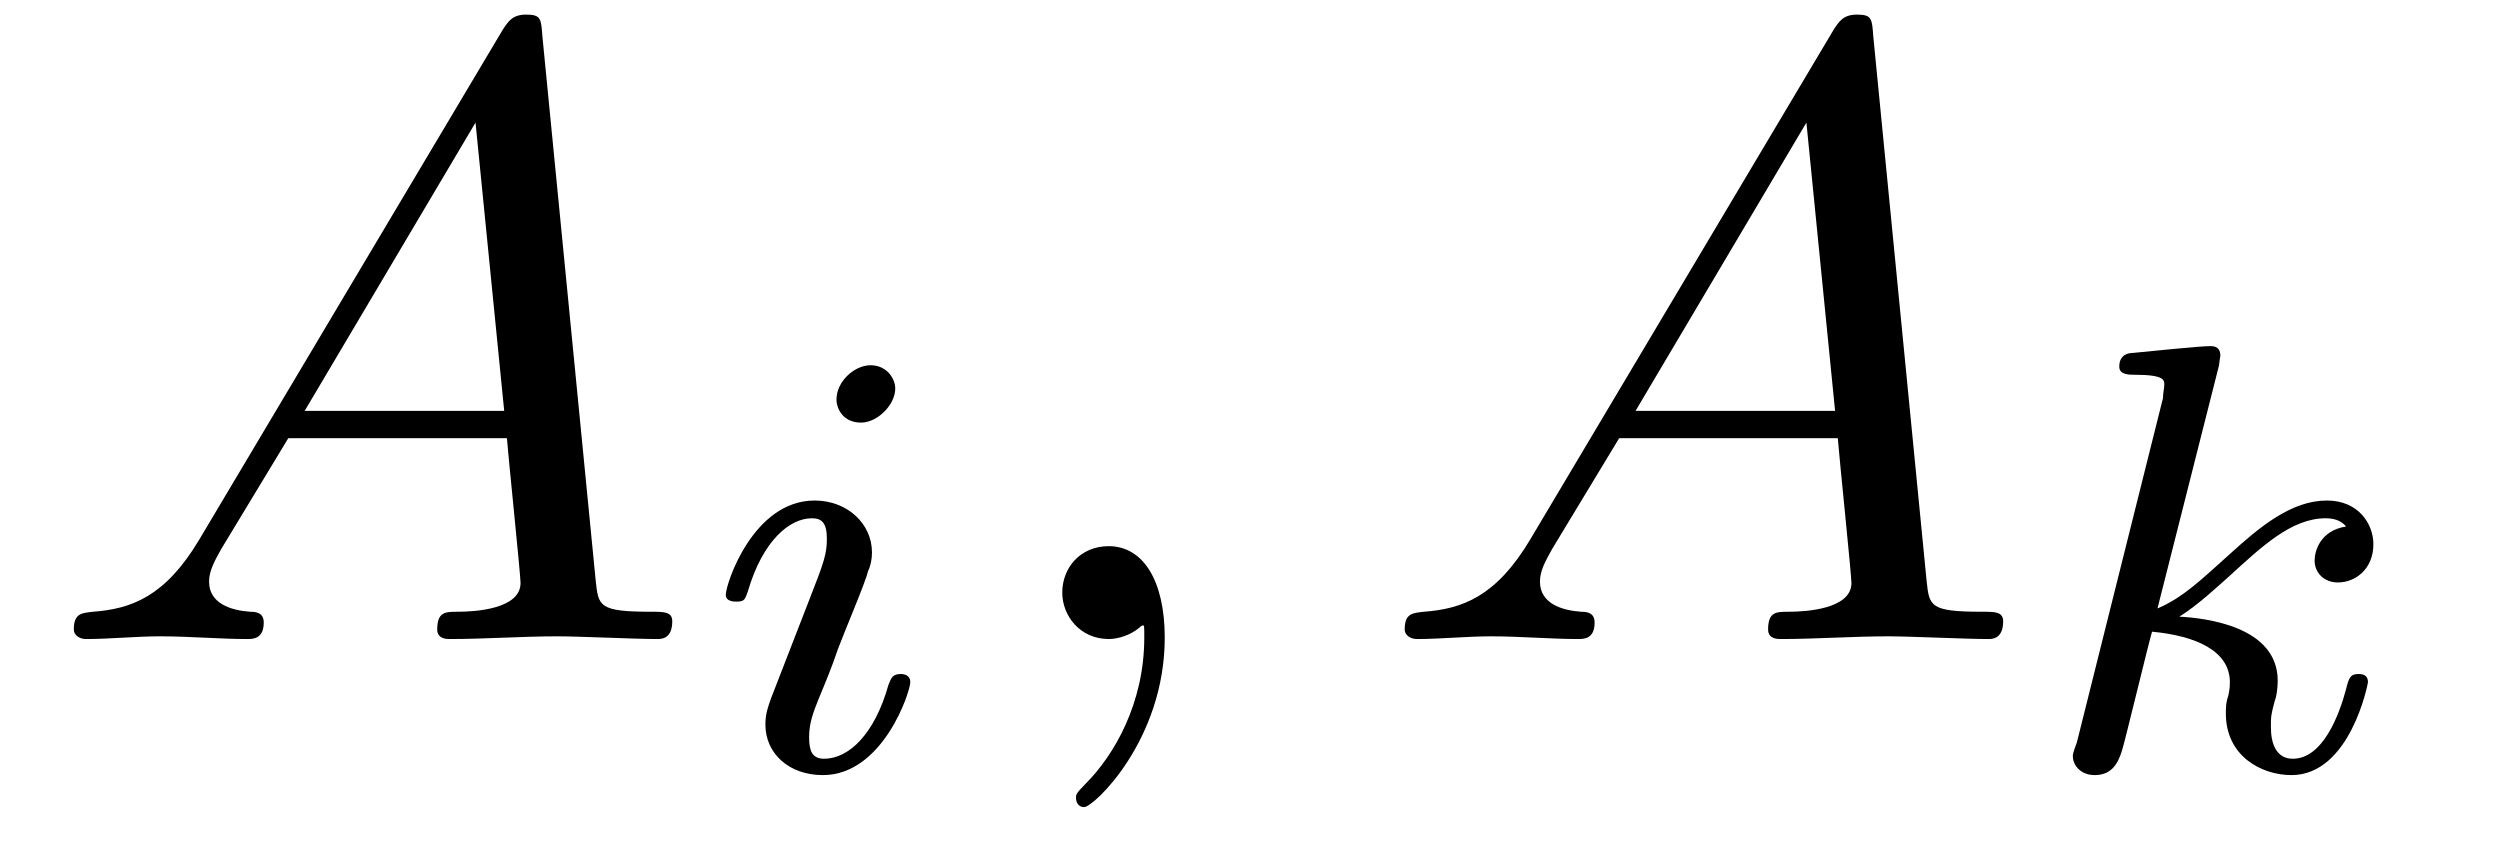 <?xml version="1.0" encoding="UTF-8"?>
<svg xmlns="http://www.w3.org/2000/svg" xmlns:xlink="http://www.w3.org/1999/xlink" viewBox="0 0 28.59 9.745">
<defs>
<g>
<g id="glyph-0-0">
<path d="M 1.781 -1.141 C 1.391 -0.484 1 -0.344 0.562 -0.312 C 0.438 -0.297 0.344 -0.297 0.344 -0.109 C 0.344 -0.047 0.406 0 0.484 0 C 0.75 0 1.062 -0.031 1.328 -0.031 C 1.672 -0.031 2.016 0 2.328 0 C 2.391 0 2.516 0 2.516 -0.188 C 2.516 -0.297 2.438 -0.312 2.359 -0.312 C 2.141 -0.328 1.891 -0.406 1.891 -0.656 C 1.891 -0.781 1.953 -0.891 2.031 -1.031 L 2.797 -2.297 L 5.297 -2.297 C 5.312 -2.094 5.453 -0.734 5.453 -0.641 C 5.453 -0.344 4.938 -0.312 4.734 -0.312 C 4.594 -0.312 4.5 -0.312 4.5 -0.109 C 4.5 0 4.609 0 4.641 0 C 5.047 0 5.469 -0.031 5.875 -0.031 C 6.125 -0.031 6.766 0 7.016 0 C 7.062 0 7.188 0 7.188 -0.203 C 7.188 -0.312 7.094 -0.312 6.953 -0.312 C 6.344 -0.312 6.344 -0.375 6.312 -0.672 L 5.703 -6.891 C 5.688 -7.094 5.688 -7.141 5.516 -7.141 C 5.359 -7.141 5.312 -7.062 5.25 -6.969 Z M 2.984 -2.609 L 4.938 -5.906 L 5.266 -2.609 Z M 2.984 -2.609 "/>
</g>
<g id="glyph-0-1">
<path d="M 2.031 -0.016 C 2.031 -0.672 1.781 -1.062 1.391 -1.062 C 1.062 -1.062 0.859 -0.812 0.859 -0.531 C 0.859 -0.266 1.062 0 1.391 0 C 1.5 0 1.641 -0.047 1.734 -0.125 C 1.766 -0.156 1.781 -0.156 1.781 -0.156 C 1.797 -0.156 1.797 -0.156 1.797 -0.016 C 1.797 0.734 1.453 1.328 1.125 1.656 C 1.016 1.766 1.016 1.781 1.016 1.812 C 1.016 1.891 1.062 1.922 1.109 1.922 C 1.219 1.922 2.031 1.156 2.031 -0.016 Z M 2.031 -0.016 "/>
</g>
<g id="glyph-1-0">
<path d="M 2.266 -4.359 C 2.266 -4.469 2.172 -4.625 1.984 -4.625 C 1.797 -4.625 1.594 -4.438 1.594 -4.234 C 1.594 -4.125 1.672 -3.969 1.875 -3.969 C 2.062 -3.969 2.266 -4.172 2.266 -4.359 Z M 0.844 -0.812 C 0.812 -0.719 0.781 -0.641 0.781 -0.516 C 0.781 -0.188 1.047 0.062 1.438 0.062 C 2.125 0.062 2.438 -0.891 2.438 -1 C 2.438 -1.094 2.344 -1.094 2.328 -1.094 C 2.234 -1.094 2.219 -1.047 2.188 -0.969 C 2.031 -0.406 1.734 -0.125 1.453 -0.125 C 1.312 -0.125 1.281 -0.219 1.281 -0.375 C 1.281 -0.531 1.328 -0.656 1.391 -0.812 C 1.469 -1 1.547 -1.188 1.609 -1.375 C 1.672 -1.547 1.938 -2.172 1.953 -2.266 C 1.984 -2.328 2 -2.406 2 -2.484 C 2 -2.812 1.719 -3.078 1.344 -3.078 C 0.641 -3.078 0.328 -2.125 0.328 -2 C 0.328 -1.922 0.422 -1.922 0.453 -1.922 C 0.547 -1.922 0.547 -1.953 0.578 -2.031 C 0.75 -2.625 1.062 -2.875 1.312 -2.875 C 1.422 -2.875 1.484 -2.828 1.484 -2.641 C 1.484 -2.469 1.453 -2.375 1.281 -1.938 Z M 0.844 -0.812 "/>
</g>
<g id="glyph-1-1">
<path d="M 2.188 -4.625 C 2.188 -4.641 2.203 -4.734 2.203 -4.734 C 2.203 -4.781 2.188 -4.844 2.094 -4.844 C 1.953 -4.844 1.375 -4.781 1.203 -4.766 C 1.156 -4.766 1.047 -4.75 1.047 -4.609 C 1.047 -4.516 1.156 -4.516 1.234 -4.516 C 1.562 -4.516 1.562 -4.453 1.562 -4.406 C 1.562 -4.359 1.547 -4.312 1.547 -4.25 L 0.562 -0.312 C 0.516 -0.188 0.516 -0.172 0.516 -0.156 C 0.516 -0.047 0.609 0.062 0.766 0.062 C 0.953 0.062 1.031 -0.062 1.078 -0.219 C 1.094 -0.25 1.391 -1.484 1.422 -1.578 C 1.922 -1.531 2.312 -1.359 2.312 -1 C 2.312 -0.969 2.312 -0.938 2.297 -0.859 C 2.266 -0.766 2.266 -0.719 2.266 -0.641 C 2.266 -0.156 2.672 0.062 3.016 0.062 C 3.688 0.062 3.891 -0.984 3.891 -1 C 3.891 -1.094 3.812 -1.094 3.781 -1.094 C 3.688 -1.094 3.672 -1.047 3.641 -0.922 C 3.562 -0.625 3.375 -0.125 3.031 -0.125 C 2.844 -0.125 2.781 -0.297 2.781 -0.484 C 2.781 -0.609 2.781 -0.625 2.828 -0.797 C 2.844 -0.828 2.859 -0.938 2.859 -1.016 C 2.859 -1.641 2.031 -1.734 1.734 -1.75 C 1.938 -1.875 2.188 -2.109 2.312 -2.219 C 2.672 -2.547 3.016 -2.875 3.406 -2.875 C 3.484 -2.875 3.578 -2.859 3.641 -2.781 C 3.344 -2.734 3.281 -2.5 3.281 -2.391 C 3.281 -2.25 3.391 -2.141 3.547 -2.141 C 3.75 -2.141 3.953 -2.297 3.953 -2.578 C 3.953 -2.812 3.781 -3.078 3.422 -3.078 C 3.016 -3.078 2.656 -2.781 2.297 -2.453 C 2 -2.188 1.781 -1.969 1.484 -1.844 Z M 2.188 -4.625 "/>
</g>
</g>
<clipPath id="clip-0">
<path clip-rule="nonzero" d="M 12 6 L 14 6 L 14 9.746 L 12 9.746 Z M 12 6 "/>
</clipPath>
</defs>
<g fill="rgb(0%, 0%, 0%)" fill-opacity="1">
<use xlink:href="#glyph-0-0" x="0.5" y="7.308"/>
</g>
<g fill="rgb(0%, 0%, 0%)" fill-opacity="1">
<use xlink:href="#glyph-1-0" x="7.972" y="8.802"/>
</g>
<g clip-path="url(#clip-0)">
<g fill="rgb(0%, 0%, 0%)" fill-opacity="1">
<use xlink:href="#glyph-0-1" x="11.289" y="7.308"/>
</g>
</g>
<g fill="rgb(0%, 0%, 0%)" fill-opacity="1">
<use xlink:href="#glyph-0-0" x="15.72" y="7.308"/>
</g>
<g fill="rgb(0%, 0%, 0%)" fill-opacity="1">
<use xlink:href="#glyph-1-1" x="23.189" y="8.802"/>
</g>
</svg>
